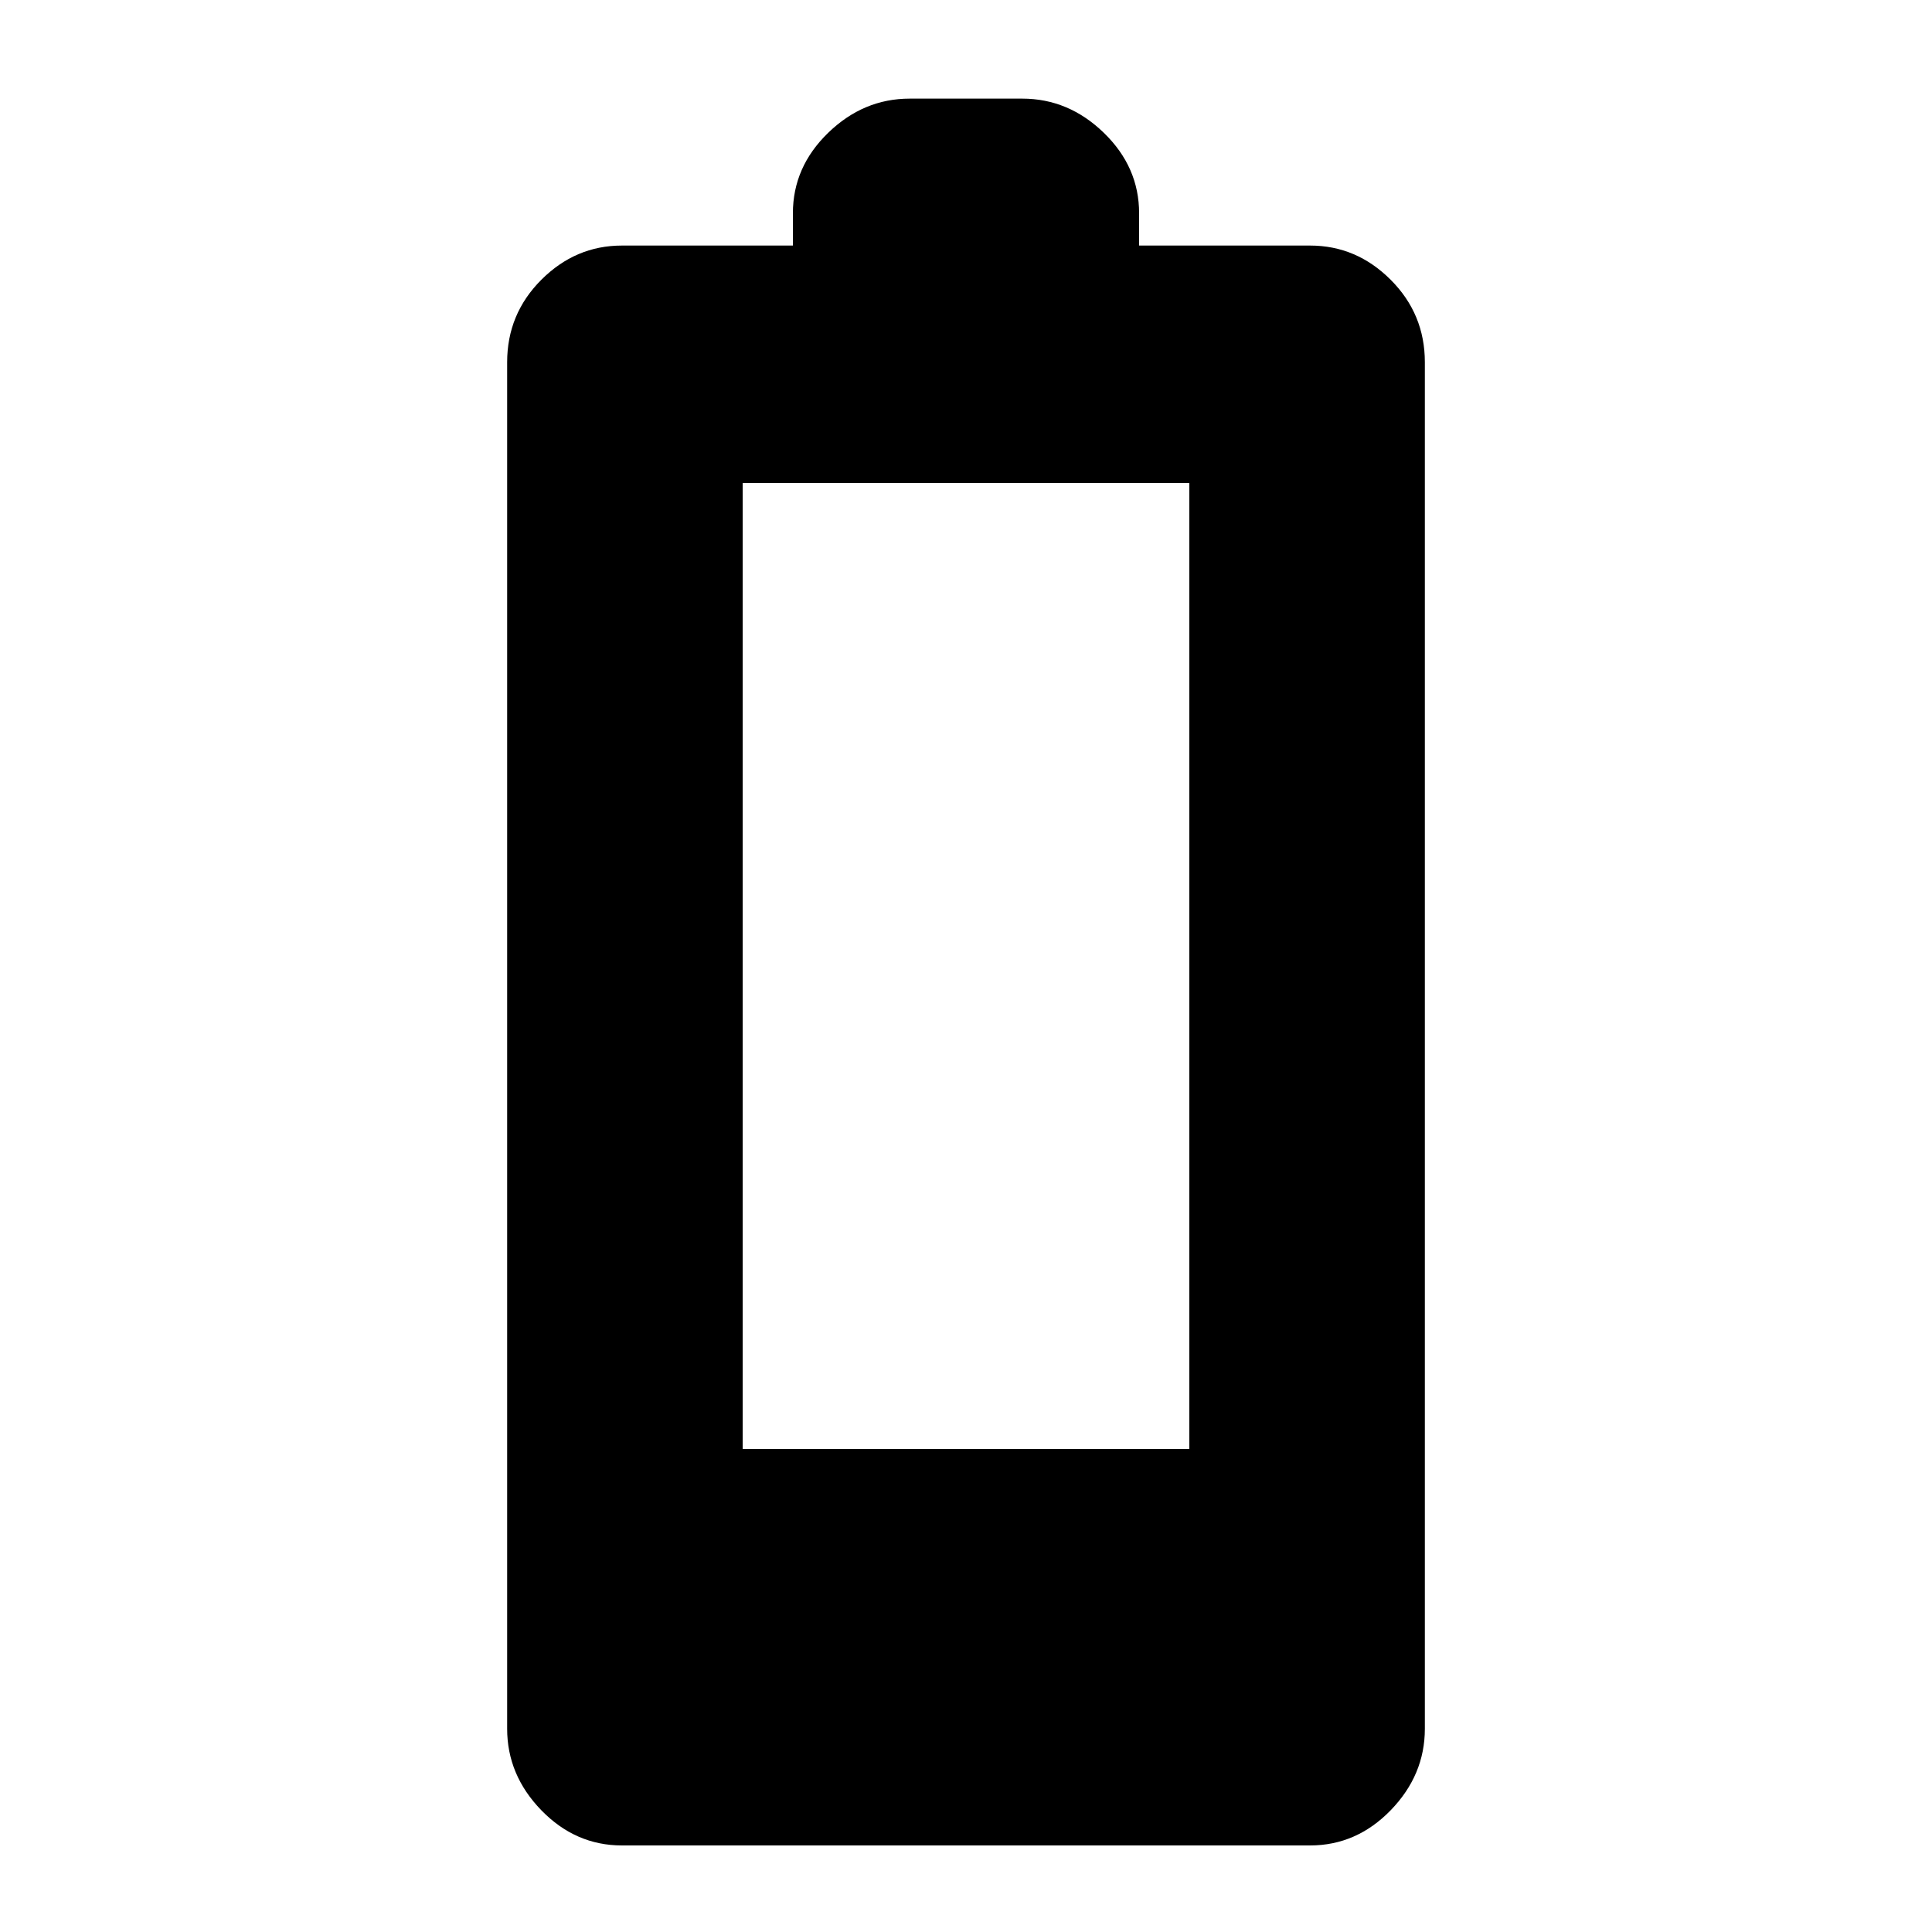 <svg xmlns="http://www.w3.org/2000/svg" height="20" width="20"><path d="M6.438 19.104q-.48 0-.834-.364-.354-.365-.354-.844V3.75q0-.5.354-.854t.834-.354h1.77v-.334q0-.479.365-.833t.844-.354h1.166q.479 0 .844.354t.365.833v.334h1.77q.48 0 .834.354t.354.854v14.146q0 .479-.354.844-.354.364-.834.364ZM7.688 15h4.624V5H7.688Z"/></svg>